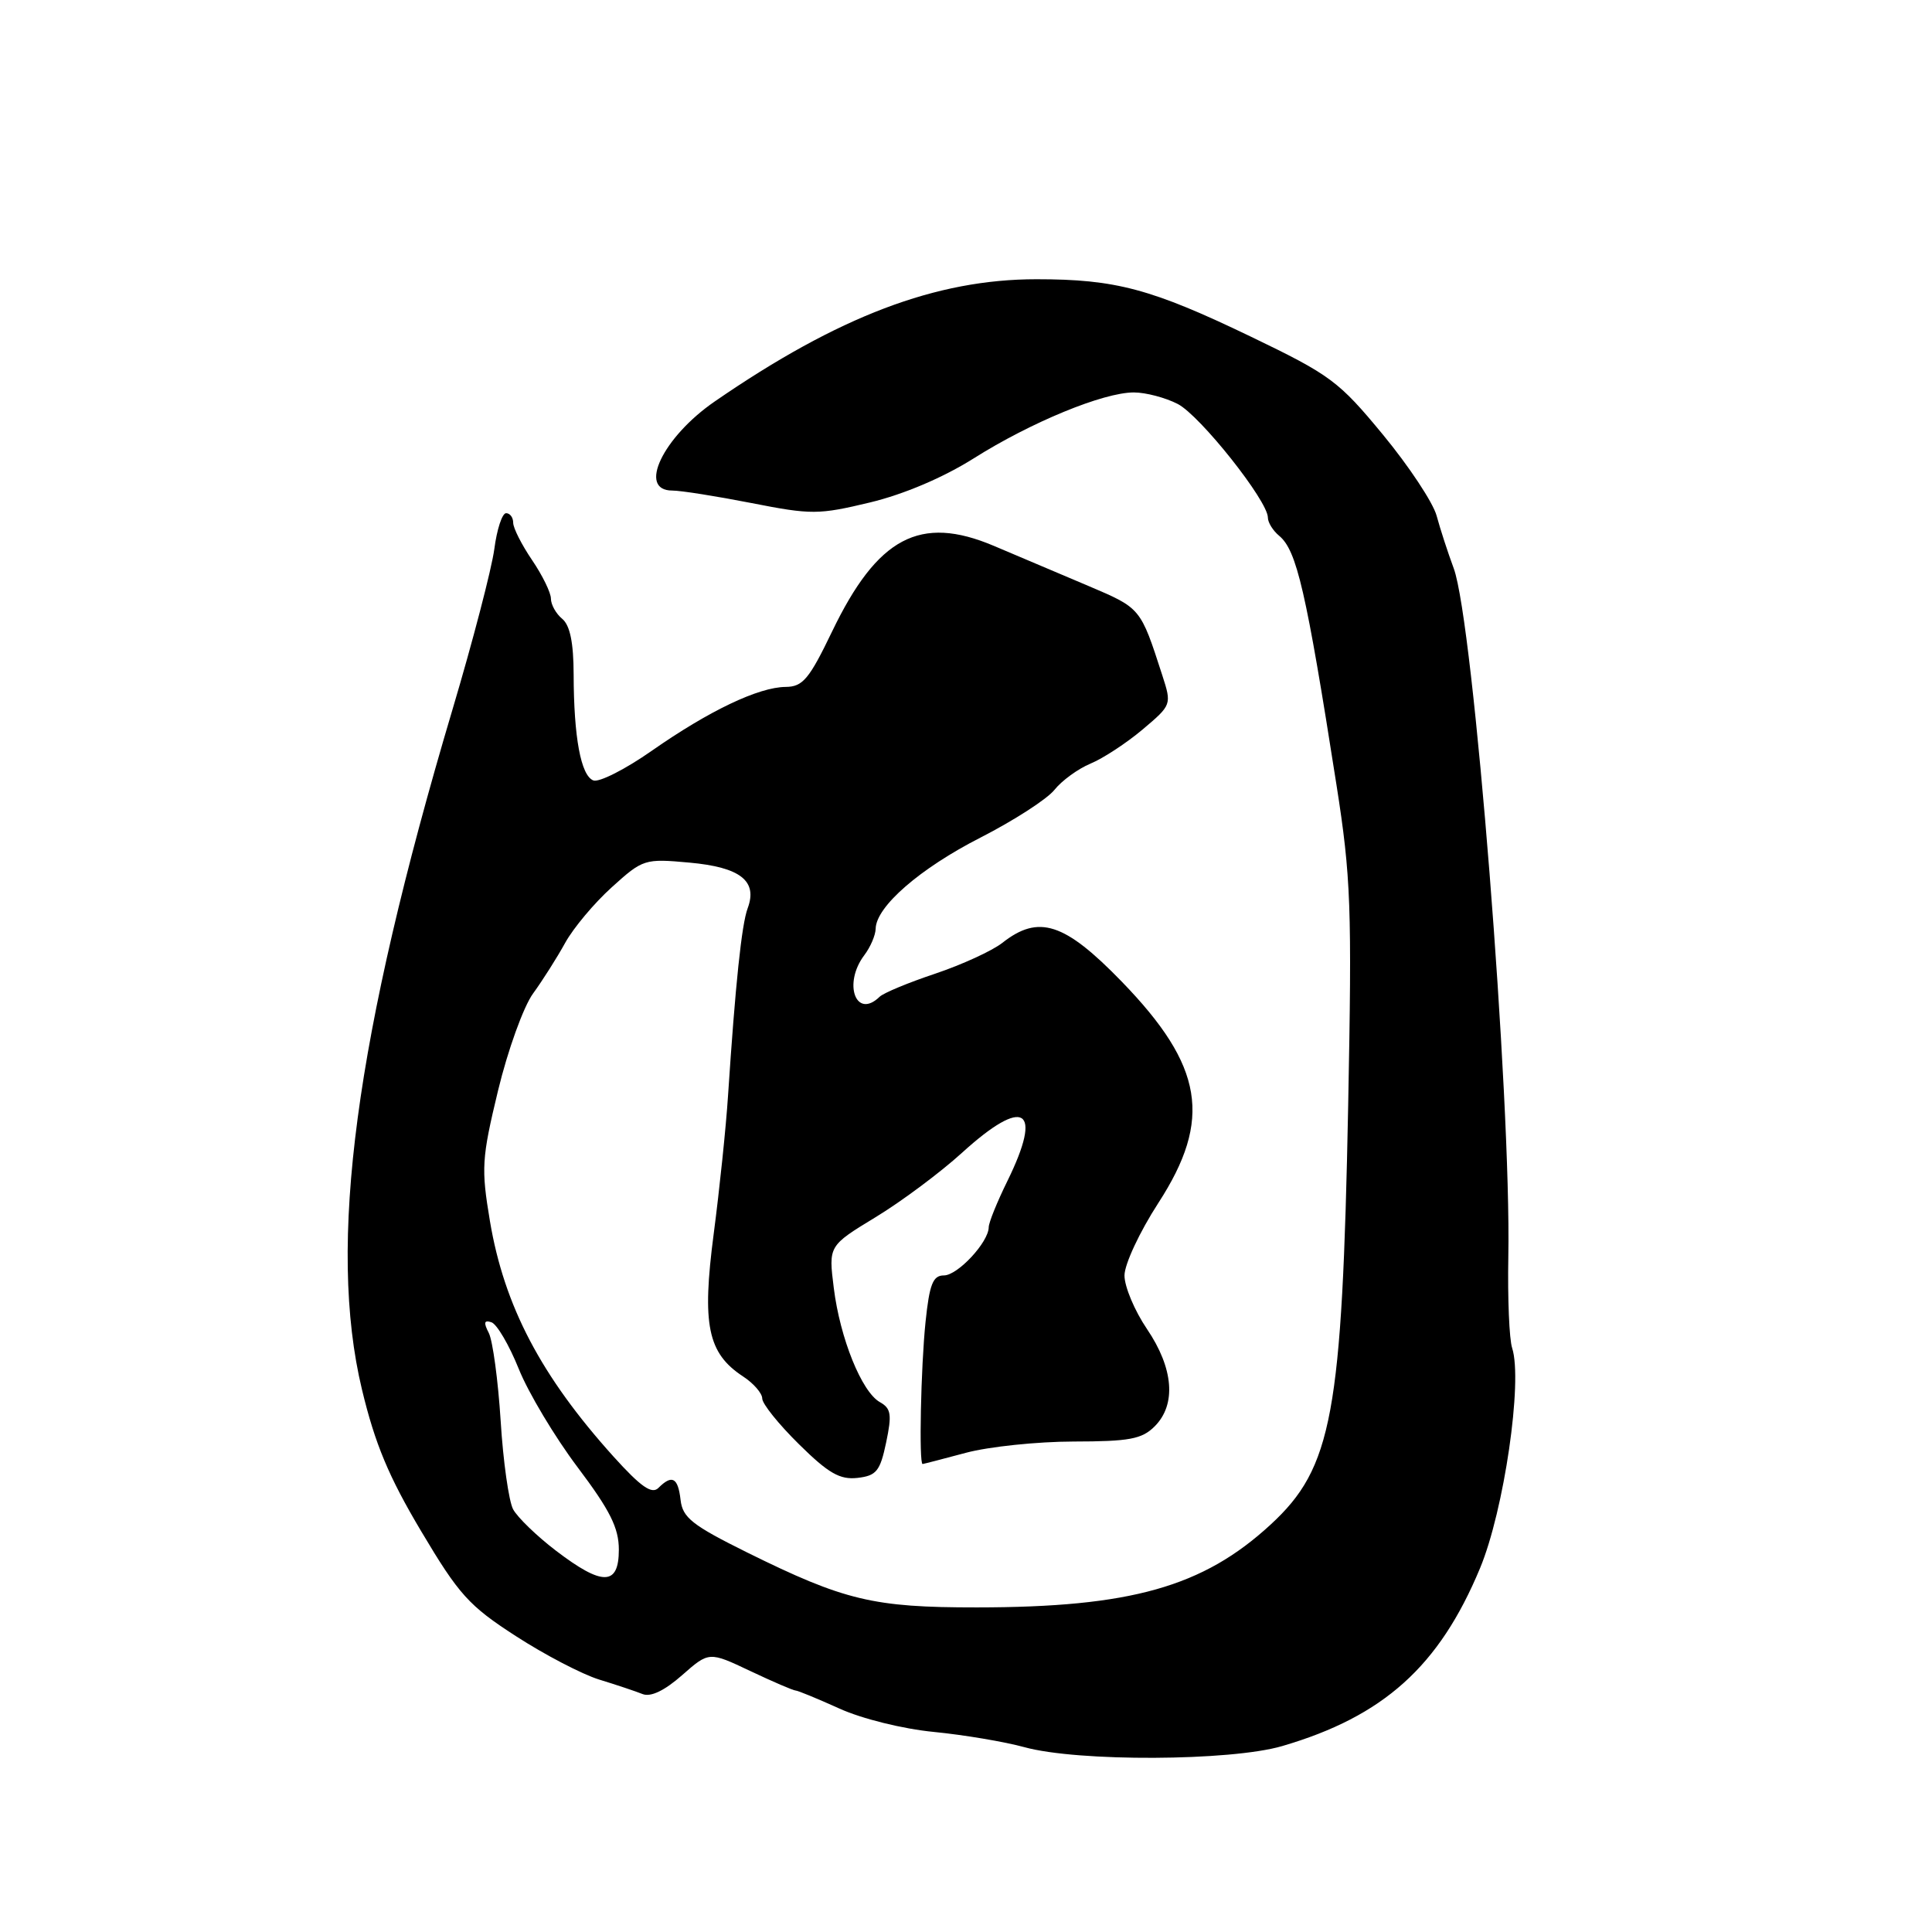 <?xml version="1.0" encoding="UTF-8" standalone="no"?>
<!DOCTYPE svg PUBLIC "-//W3C//DTD SVG 1.1//EN" "http://www.w3.org/Graphics/SVG/1.1/DTD/svg11.dtd" >
<svg xmlns="http://www.w3.org/2000/svg" xmlns:xlink="http://www.w3.org/1999/xlink" version="1.1" viewBox="0 0 256 256">
 <g >
 <path fill="currentColor"
d=" M 169.91 231.36 C 183.33 227.43 190.70 220.80 196.11 207.80 C 199.29 200.17 201.79 183.01 200.37 178.63 C 199.98 177.46 199.76 172.03 199.86 166.56 C 200.25 145.54 195.25 82.42 192.63 75.32 C 191.85 73.22 190.83 70.08 190.36 68.34 C 189.89 66.60 186.69 61.77 183.25 57.60 C 177.39 50.50 176.30 49.69 165.75 44.61 C 152.55 38.26 147.85 37.00 137.34 37.00 C 124.01 37.00 111.11 41.90 94.70 53.20 C 87.83 57.93 84.45 65.00 89.07 65.00 C 90.21 65.00 94.94 65.75 99.59 66.66 C 107.52 68.22 108.47 68.21 115.27 66.58 C 119.76 65.50 124.96 63.29 129.00 60.75 C 136.62 55.94 146.20 52.00 150.24 52.00 C 151.81 52.00 154.43 52.69 156.06 53.53 C 159.03 55.07 168.00 66.37 168.00 68.58 C 168.00 69.23 168.67 70.31 169.49 70.99 C 171.83 72.93 173.06 78.26 177.09 104.00 C 179.01 116.25 179.15 120.18 178.64 146.50 C 177.84 187.44 176.54 194.48 168.37 202.01 C 159.40 210.28 149.81 212.98 129.43 212.99 C 115.71 213.00 111.89 212.08 99.00 205.71 C 91.72 202.10 90.45 201.10 90.18 198.75 C 89.84 195.77 89.05 195.35 87.24 197.16 C 86.37 198.03 84.92 197.02 81.29 193.00 C 71.69 182.35 66.81 173.05 64.92 161.81 C 63.75 154.81 63.82 153.53 65.99 144.52 C 67.28 139.17 69.37 133.38 70.63 131.65 C 71.89 129.92 73.81 126.89 74.89 124.93 C 75.97 122.97 78.75 119.65 81.07 117.56 C 85.19 113.83 85.42 113.76 91.35 114.30 C 98.10 114.91 100.42 116.73 99.07 120.35 C 98.27 122.48 97.44 130.43 96.47 145.15 C 96.20 149.35 95.34 157.60 94.57 163.48 C 92.99 175.54 93.76 179.30 98.45 182.38 C 99.85 183.29 101.00 184.62 101.00 185.31 C 101.00 186.01 103.19 188.73 105.87 191.37 C 109.78 195.23 111.29 196.09 113.62 195.83 C 116.13 195.54 116.62 194.94 117.42 191.13 C 118.20 187.42 118.07 186.62 116.59 185.79 C 114.18 184.44 111.31 177.33 110.48 170.66 C 109.78 165.08 109.78 165.08 116.01 161.29 C 119.44 159.21 124.60 155.36 127.47 152.75 C 135.74 145.23 138.25 146.80 133.48 156.50 C 132.13 159.25 131.01 162.00 131.01 162.62 C 130.99 164.60 126.90 169.00 125.07 169.00 C 123.62 169.00 123.16 170.15 122.64 175.15 C 122.02 181.13 121.75 194.01 122.25 193.99 C 122.39 193.98 124.97 193.31 128.00 192.50 C 131.03 191.69 137.44 191.02 142.25 191.01 C 149.66 191.00 151.31 190.69 153.00 189.00 C 155.89 186.11 155.51 181.31 151.98 176.10 C 150.34 173.68 149.00 170.49 149.00 169.01 C 149.00 167.53 151.00 163.24 153.48 159.41 C 160.66 148.33 159.49 141.26 148.62 130.05 C 141.06 122.26 137.63 121.14 132.82 124.93 C 131.47 125.99 127.47 127.82 123.94 129.01 C 120.40 130.19 117.07 131.57 116.55 132.08 C 113.42 135.12 111.67 130.34 114.53 126.56 C 115.34 125.49 116.01 123.92 116.03 123.06 C 116.08 120.13 121.92 115.06 129.93 110.98 C 134.33 108.73 138.74 105.89 139.72 104.66 C 140.70 103.43 142.85 101.87 144.50 101.18 C 146.15 100.50 149.25 98.47 151.39 96.67 C 155.26 93.40 155.27 93.38 154.00 89.45 C 151.11 80.52 151.18 80.60 144.22 77.64 C 140.52 76.07 134.88 73.68 131.69 72.33 C 121.91 68.19 116.27 71.18 110.25 83.69 C 107.22 89.99 106.37 91.00 104.11 91.02 C 100.51 91.05 93.97 94.17 86.38 99.47 C 82.87 101.93 79.38 103.70 78.62 103.41 C 76.97 102.77 76.03 97.70 76.01 89.37 C 76.00 85.16 75.53 82.86 74.50 82.00 C 73.67 81.32 73.00 80.11 73.00 79.32 C 73.00 78.54 71.88 76.24 70.50 74.21 C 69.13 72.19 68.00 69.97 68.00 69.27 C 68.00 68.57 67.58 68.00 67.06 68.00 C 66.54 68.00 65.84 70.14 65.50 72.75 C 65.15 75.36 62.66 84.94 59.95 94.04 C 47.04 137.44 43.37 164.97 47.96 184.11 C 49.69 191.32 51.51 195.68 55.81 202.90 C 60.81 211.31 62.14 212.78 68.35 216.79 C 72.16 219.26 77.13 221.85 79.39 222.55 C 81.65 223.24 84.24 224.11 85.14 224.47 C 86.21 224.90 88.04 224.03 90.37 221.98 C 93.95 218.83 93.95 218.83 99.42 221.42 C 102.42 222.84 105.12 224.00 105.41 224.00 C 105.70 224.00 108.32 225.08 111.22 226.39 C 114.21 227.75 119.64 229.09 123.74 229.49 C 127.72 229.88 133.12 230.79 135.74 231.51 C 142.81 233.46 163.07 233.37 169.91 231.36 Z  M 73.66 205.47 C 71.12 203.53 68.57 201.06 67.99 199.99 C 67.42 198.91 66.67 193.64 66.34 188.27 C 66.00 182.90 65.29 177.66 64.77 176.63 C 64.05 175.24 64.14 174.88 65.12 175.21 C 65.84 175.45 67.47 178.23 68.74 181.39 C 70.01 184.55 73.52 190.41 76.53 194.41 C 80.84 200.13 82.00 202.46 82.00 205.34 C 82.00 210.15 79.83 210.18 73.66 205.47 Z "/>
</g>
</svg>